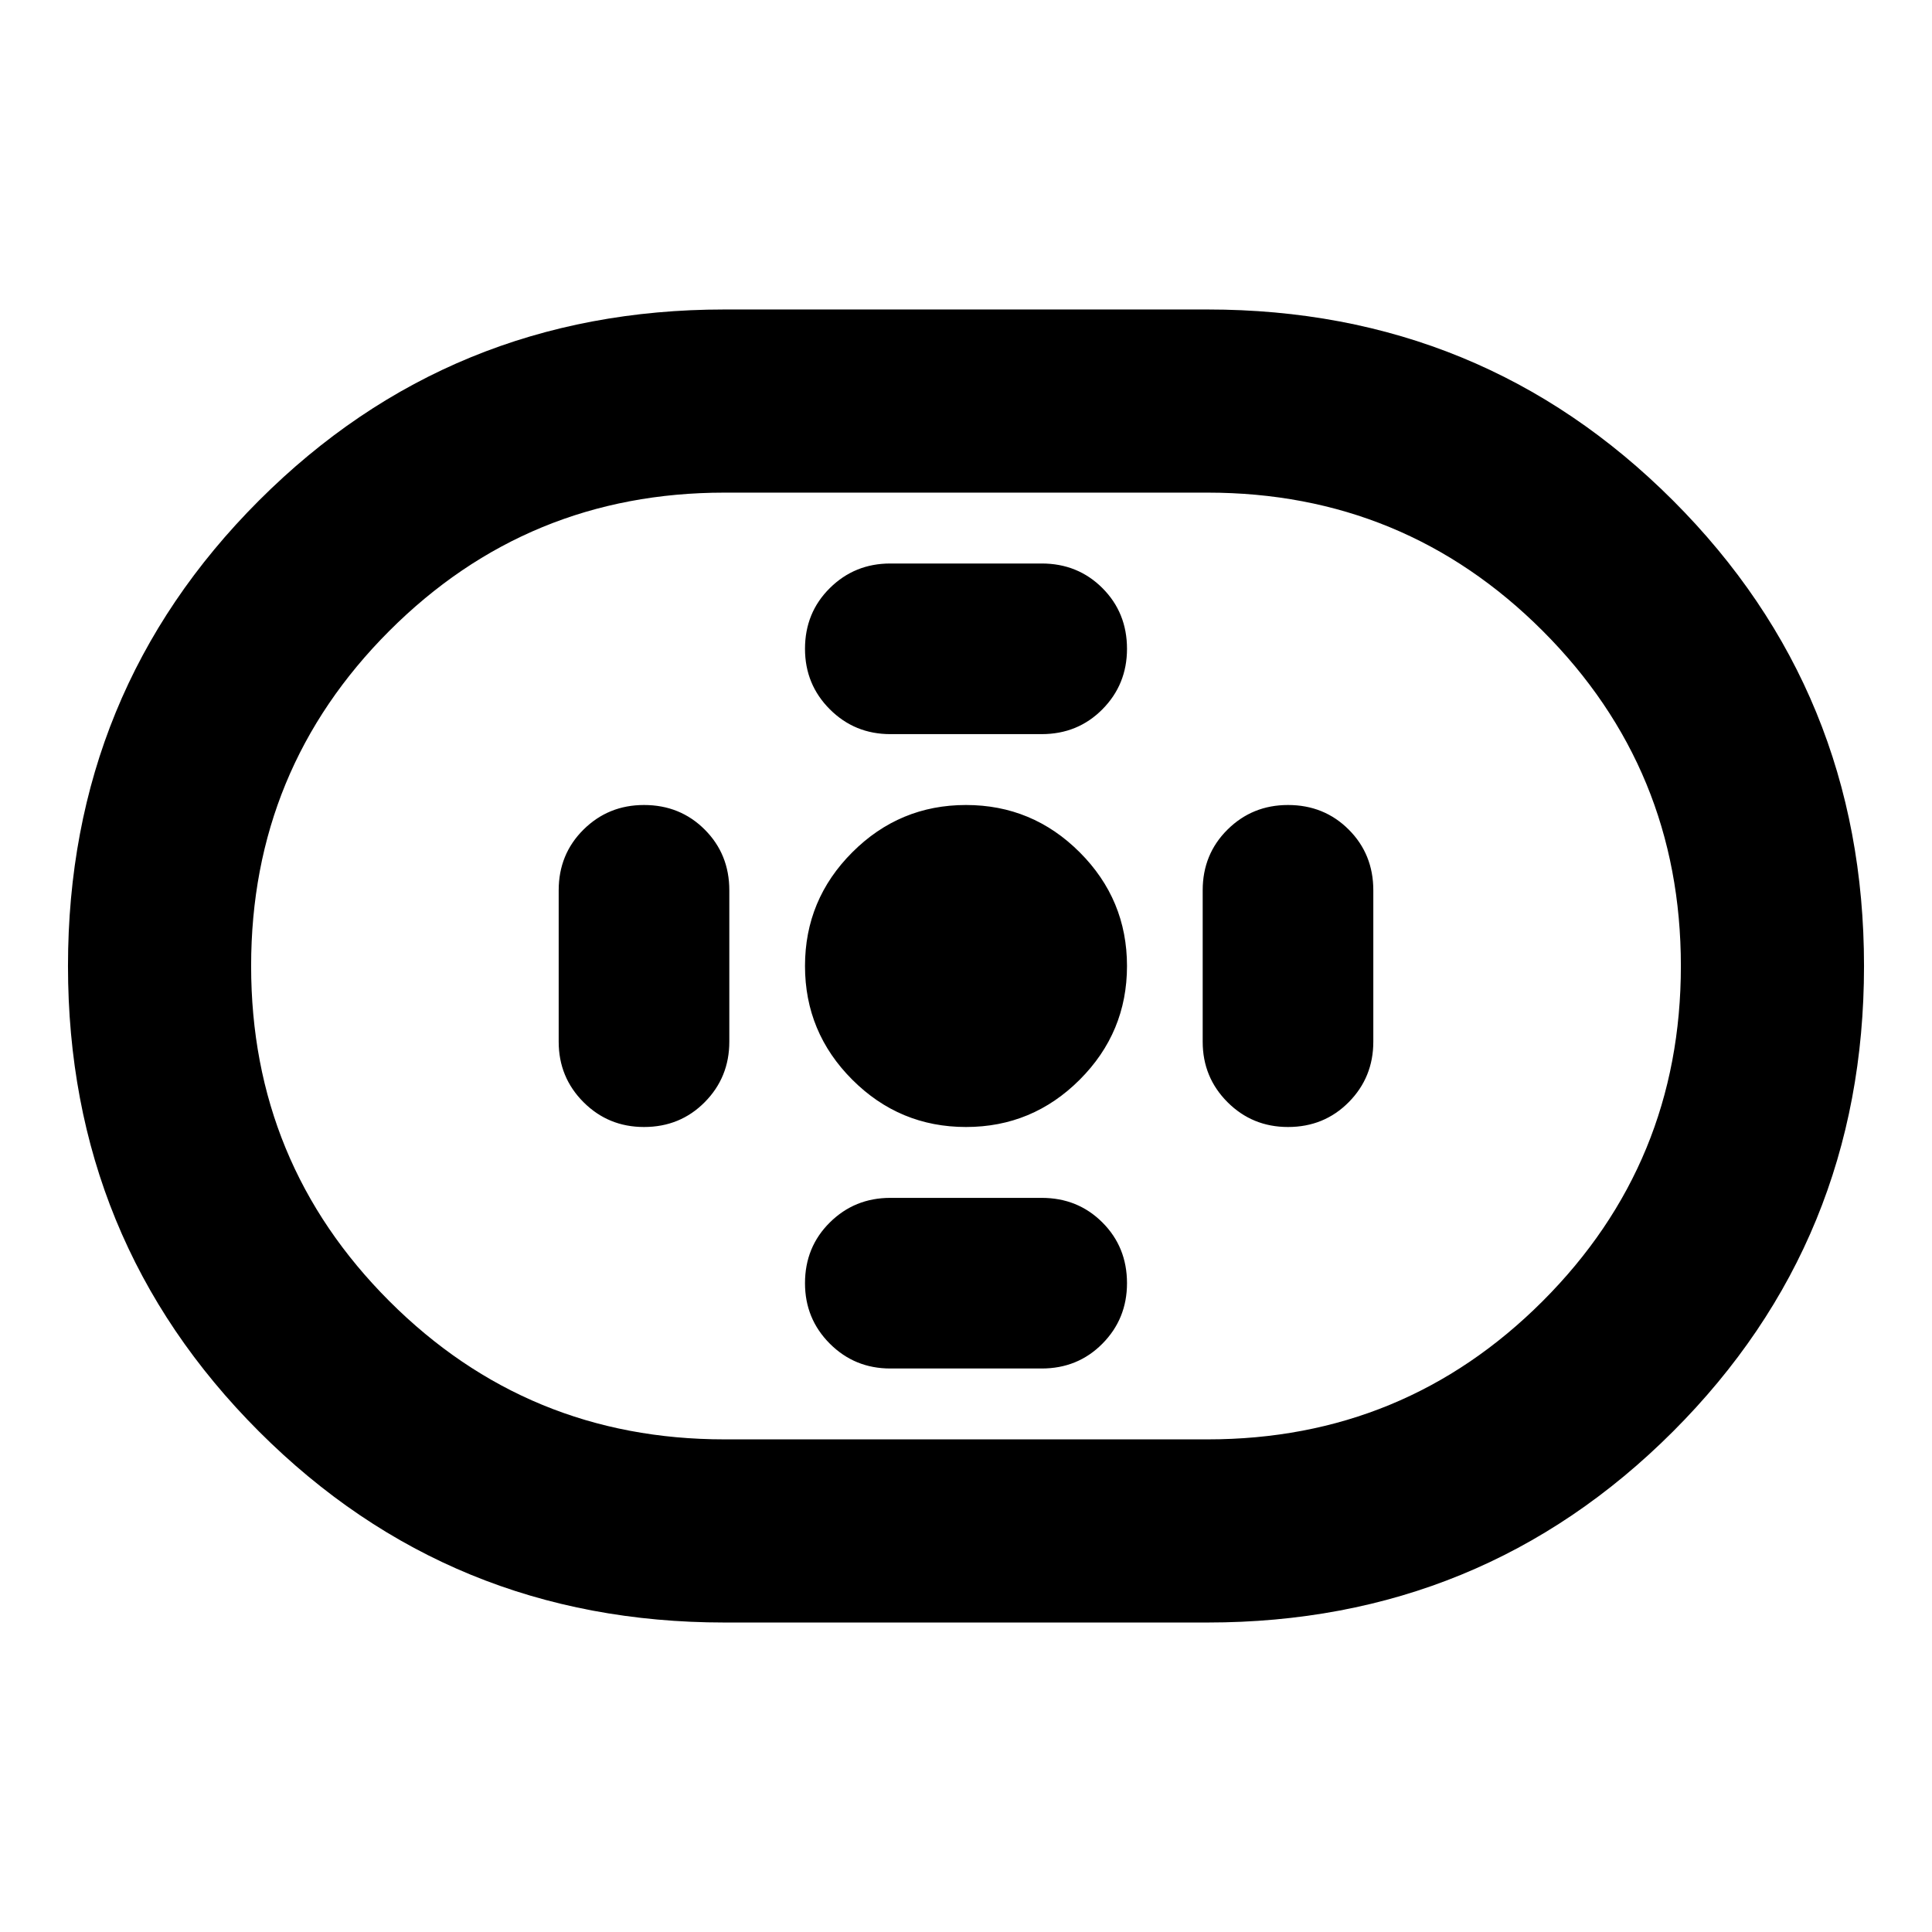<svg xmlns="http://www.w3.org/2000/svg" height="24" viewBox="0 -960 960 960" width="24"><path d="M360-153.782q-136.391 0-231.304-94.914Q33.783-343.609 33.783-480q0-136.391 94.913-231.304Q223.609-806.218 360-806.218h240q136.391 0 231.304 94.914Q926.218-616.391 926.218-480q0 136.391-94.914 231.304Q736.391-153.782 600-153.782H360Zm0-91.001h240q97.848 0 166.533-68.684Q835.217-382.152 835.217-480q0-97.848-68.684-166.533Q697.848-715.217 600-715.217H360q-97.848 0-166.533 68.684Q124.783-577.848 124.783-480q0 97.848 68.684 166.533Q262.152-244.783 360-244.783ZM480-400q33 0 56.5-23.5T560-480q0-33-23.5-56.5T480-560q-33 0-56.5 23.5T400-480q0 33 23.5 56.5T480-400Zm-37.609-195.217h75.218q17.956 0 30.174-12.337Q560-619.891 560-637.609q0-17.956-12.217-30.174Q535.565-680 517.609-680h-75.218q-17.717 0-30.054 12.217Q400-655.565 400-637.609q0 17.718 12.337 30.055t30.054 12.337Zm0 315.217h75.218q17.956 0 30.174-12.337Q560-304.674 560-322.391q0-17.957-12.217-30.174-12.218-12.218-30.174-12.218h-75.218q-17.717 0-30.054 12.218Q400-340.348 400-322.391q0 17.717 12.337 30.054T442.391-280ZM640-400q17.957 0 30.174-12.337 12.217-12.337 12.217-30.054v-75.218q0-17.956-12.217-30.174Q657.957-560 640-560q-17.717 0-30.054 12.217-12.337 12.218-12.337 30.174v75.218q0 17.717 12.337 30.054T640-400Zm-320 0q17.957 0 30.174-12.337 12.217-12.337 12.217-30.054v-75.218q0-17.956-12.217-30.174Q337.957-560 320-560q-17.717 0-30.054 12.217-12.337 12.218-12.337 30.174v75.218q0 17.717 12.337 30.054T320-400Zm160-80Z"/></svg>